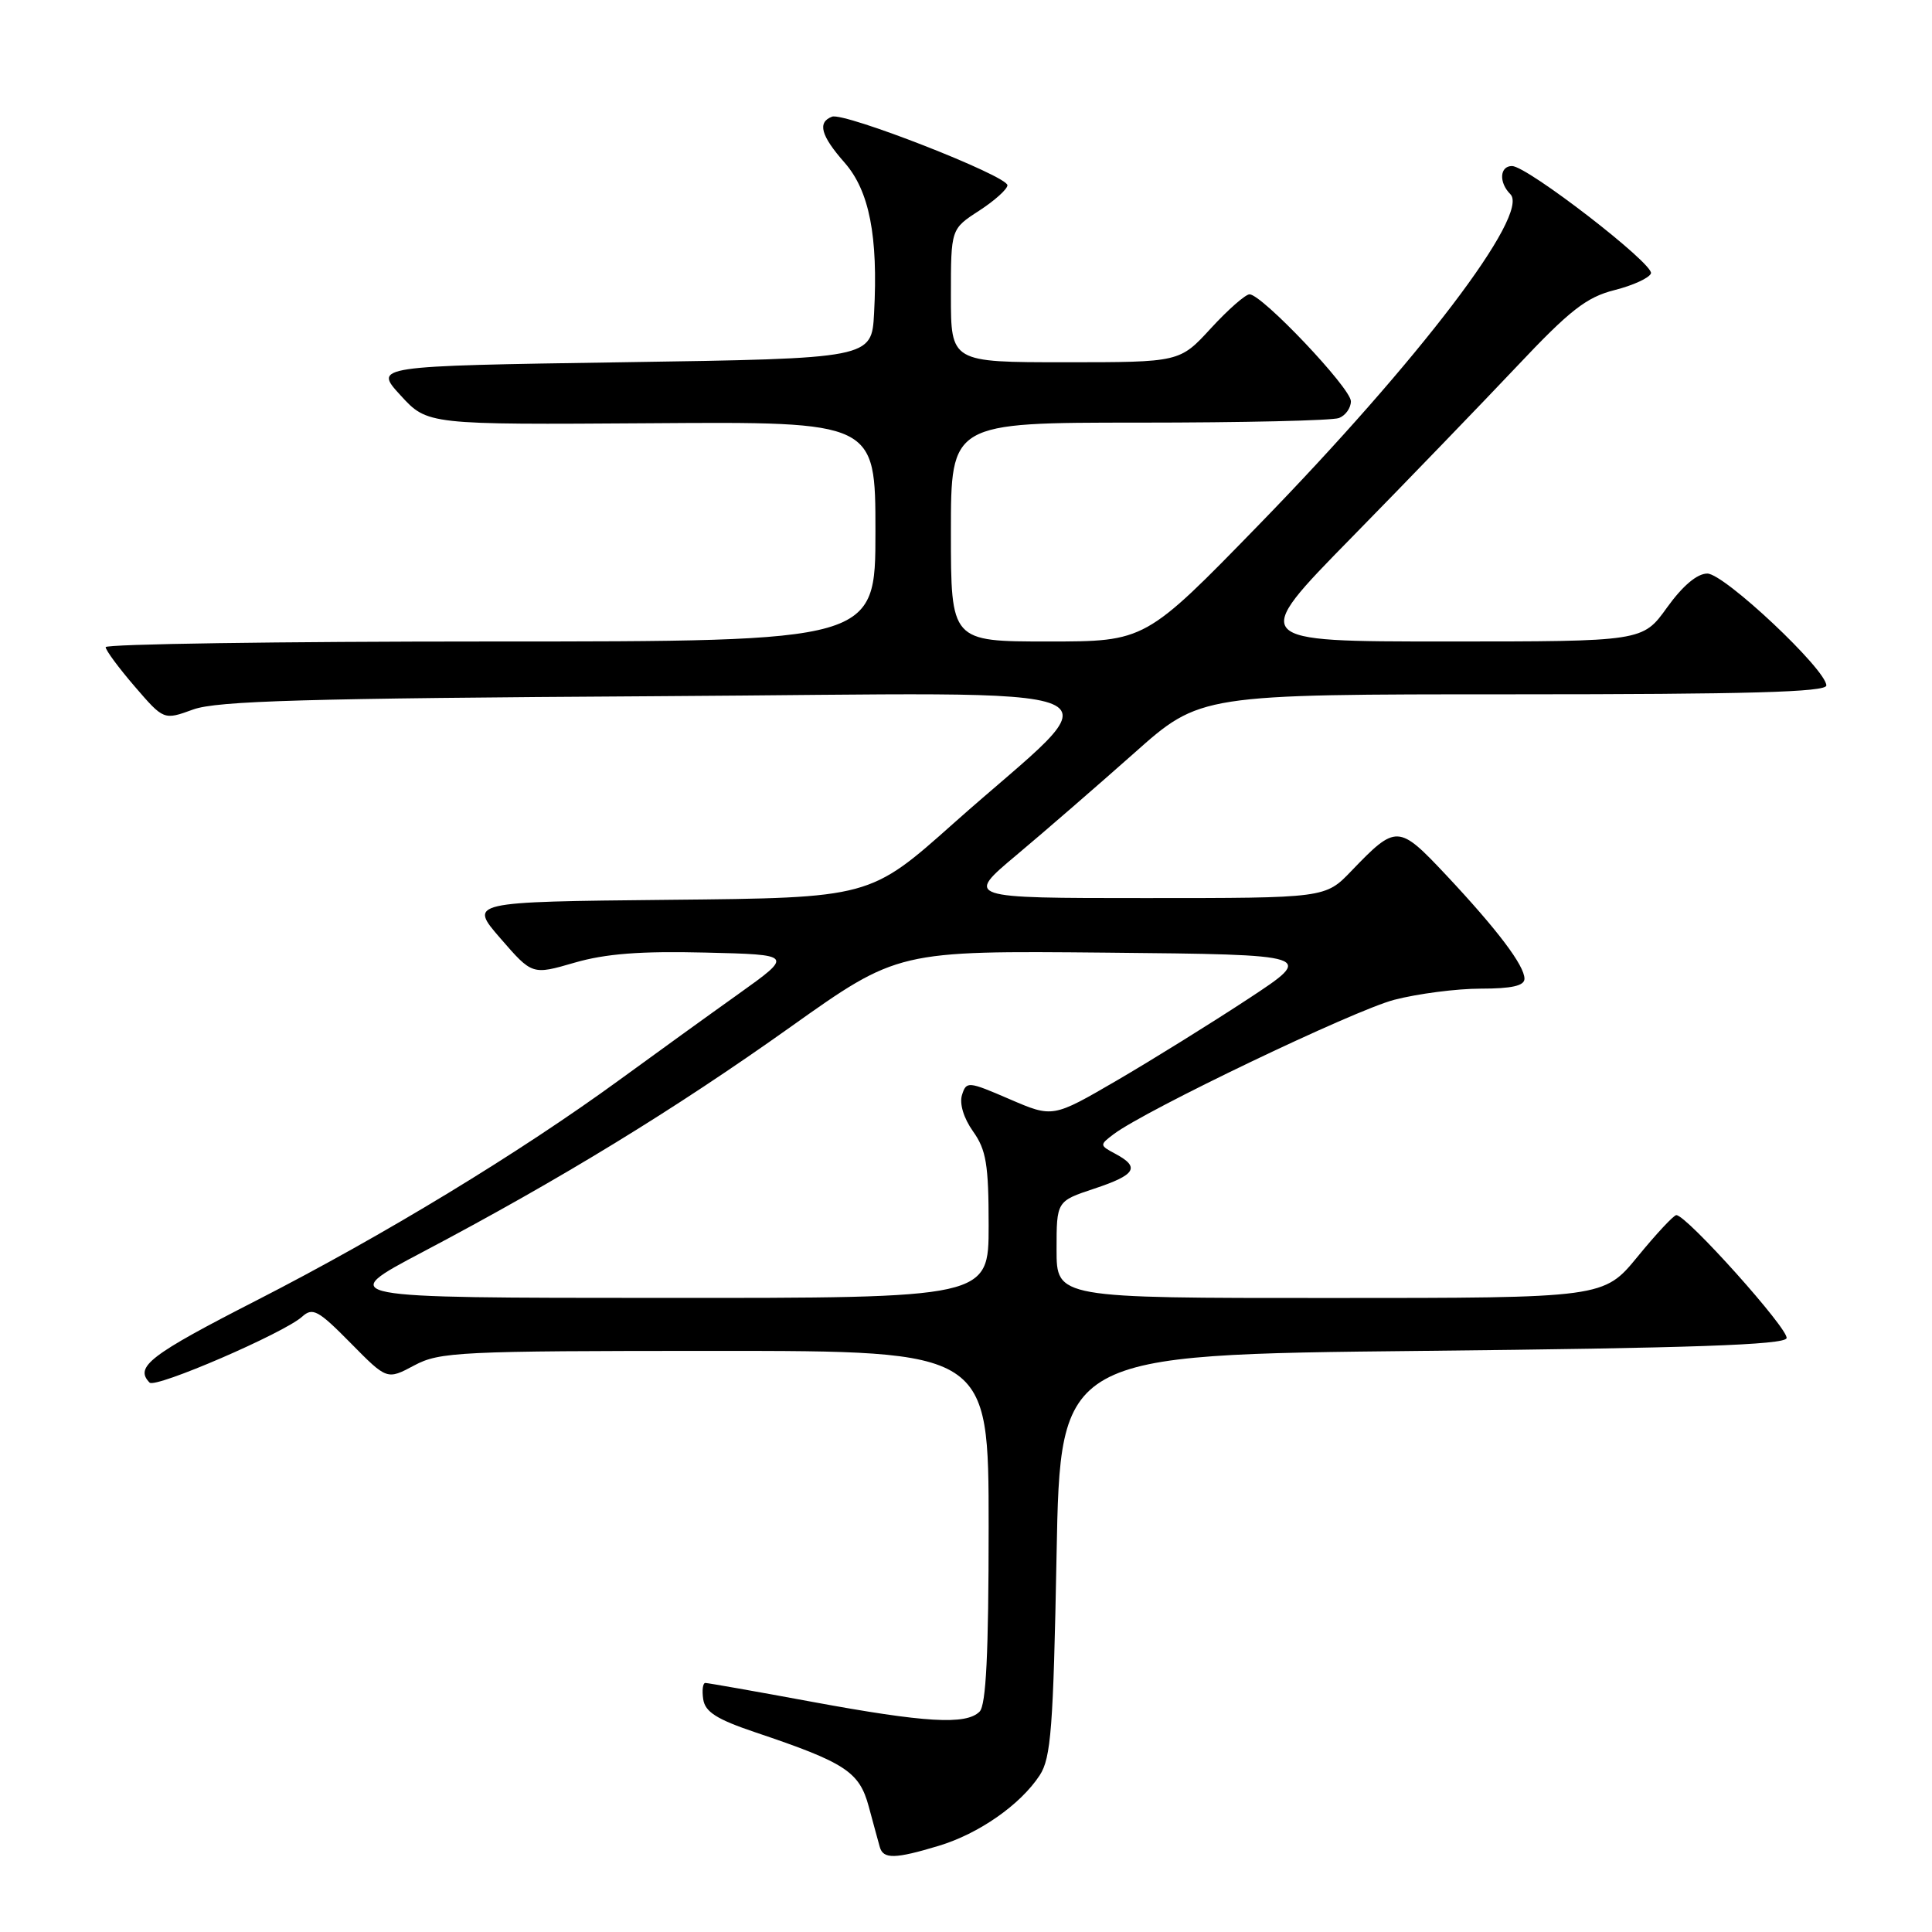 <?xml version="1.0" encoding="UTF-8" standalone="no"?>
<!DOCTYPE svg PUBLIC "-//W3C//DTD SVG 1.1//EN" "http://www.w3.org/Graphics/SVG/1.1/DTD/svg11.dtd" >
<svg xmlns="http://www.w3.org/2000/svg" xmlns:xlink="http://www.w3.org/1999/xlink" version="1.1" viewBox="0 0 256 256">
 <g >
 <path fill="currentColor"
d=" M 124.39 244.58 C 129.70 242.98 135.21 239.14 137.77 235.23 C 139.26 232.95 139.57 228.98 140.00 206.05 C 140.50 179.50 140.50 179.50 188.42 179.00 C 224.03 178.63 236.44 178.20 236.73 177.32 C 237.10 176.21 223.47 160.99 222.12 161.01 C 221.78 161.01 219.47 163.48 217.00 166.50 C 212.50 171.99 212.50 171.99 176.25 171.99 C 140.00 172.00 140.00 172.00 140.00 165.58 C 140.00 159.16 140.00 159.16 145.00 157.50 C 150.49 155.68 151.11 154.67 147.82 152.90 C 145.68 151.76 145.68 151.71 147.57 150.28 C 151.82 147.08 179.41 133.87 184.74 132.48 C 187.86 131.67 193.03 131.00 196.21 131.00 C 200.31 131.00 202.00 130.62 202.00 129.69 C 202.00 127.94 198.42 123.20 191.62 115.95 C 185.30 109.23 185.02 109.21 179.05 115.42 C 175.61 119.00 175.61 119.00 151.75 119.00 C 127.89 119.00 127.89 119.00 134.69 113.30 C 138.44 110.16 145.44 104.08 150.27 99.80 C 159.03 92.00 159.03 92.00 200.52 92.00 C 231.57 92.00 242.00 91.71 242.00 90.83 C 242.00 88.73 228.47 76.00 226.23 76.00 C 224.88 76.00 222.97 77.61 220.89 80.50 C 217.66 85.00 217.66 85.00 191.63 85.00 C 165.59 85.00 165.59 85.00 179.07 71.25 C 186.48 63.69 196.34 53.47 201.00 48.54 C 208.01 41.10 210.21 39.38 213.93 38.44 C 216.39 37.82 218.56 36.82 218.76 36.22 C 219.17 34.98 202.37 22.00 200.35 22.00 C 198.71 22.00 198.58 24.18 200.13 25.73 C 202.77 28.37 188.09 47.66 166.87 69.47 C 151.76 85.00 151.76 85.00 138.88 85.00 C 126.00 85.00 126.00 85.00 126.00 70.50 C 126.00 56.00 126.00 56.00 150.92 56.00 C 164.62 56.00 176.55 55.73 177.42 55.39 C 178.29 55.06 179.00 54.06 179.00 53.17 C 179.00 51.43 167.21 39.00 165.57 39.00 C 165.03 39.00 162.72 41.03 160.45 43.50 C 156.32 48.00 156.32 48.00 141.16 48.00 C 126.00 48.00 126.00 48.00 126.00 39.17 C 126.00 30.34 126.00 30.34 129.74 27.92 C 131.79 26.59 133.48 25.07 133.49 24.55 C 133.50 23.30 111.88 14.85 110.25 15.46 C 108.28 16.21 108.76 17.97 111.92 21.56 C 115.19 25.29 116.37 31.29 115.82 41.50 C 115.50 47.50 115.50 47.50 82.51 48.00 C 49.51 48.50 49.51 48.50 53.08 52.39 C 56.64 56.28 56.64 56.28 86.32 56.08 C 116.00 55.87 116.00 55.87 116.00 70.44 C 116.00 85.00 116.00 85.00 65.00 85.00 C 36.95 85.00 14.00 85.34 14.00 85.75 C 14.00 86.16 15.74 88.51 17.85 90.96 C 21.70 95.43 21.70 95.43 25.60 94.01 C 28.75 92.87 40.55 92.53 86.99 92.25 C 152.76 91.86 148.01 89.83 126.38 109.07 C 115.27 118.97 115.27 118.97 88.69 119.23 C 62.11 119.50 62.11 119.50 66.32 124.35 C 70.52 129.19 70.52 129.19 76.13 127.56 C 80.23 126.37 84.88 126.01 93.44 126.22 C 105.14 126.50 105.14 126.50 97.82 131.73 C 93.79 134.60 86.72 139.71 82.10 143.08 C 68.81 152.77 50.85 163.68 34.03 172.29 C 19.84 179.55 17.80 181.12 19.82 183.20 C 20.60 184.00 37.63 176.64 40.03 174.47 C 41.43 173.20 42.17 173.61 46.45 177.95 C 51.28 182.85 51.28 182.85 54.88 180.93 C 58.24 179.13 60.84 179.00 94.74 179.00 C 131.00 179.00 131.00 179.00 131.00 202.30 C 131.00 219.09 130.66 225.94 129.80 226.80 C 128.01 228.59 122.61 228.27 107.60 225.50 C 100.15 224.12 93.79 223.00 93.46 223.00 C 93.13 223.00 93.00 223.97 93.18 225.16 C 93.43 226.84 94.97 227.82 100.11 229.55 C 112.03 233.56 113.86 234.76 115.11 239.36 C 115.72 241.64 116.39 244.06 116.58 244.75 C 117.04 246.36 118.60 246.33 124.39 244.58 Z  M 56.00 165.90 C 74.25 156.27 89.40 147.00 104.73 136.09 C 118.97 125.97 118.97 125.97 146.63 126.23 C 174.29 126.50 174.29 126.50 165.40 132.35 C 160.50 135.57 152.68 140.43 148.00 143.16 C 139.50 148.11 139.50 148.11 133.79 145.65 C 128.28 143.27 128.05 143.25 127.47 145.09 C 127.11 146.24 127.69 148.16 128.93 149.91 C 130.68 152.36 131.00 154.31 131.00 162.40 C 131.00 172.00 131.00 172.00 87.75 171.98 C 44.50 171.97 44.50 171.97 56.00 165.90 Z "/>
</g>
</svg>